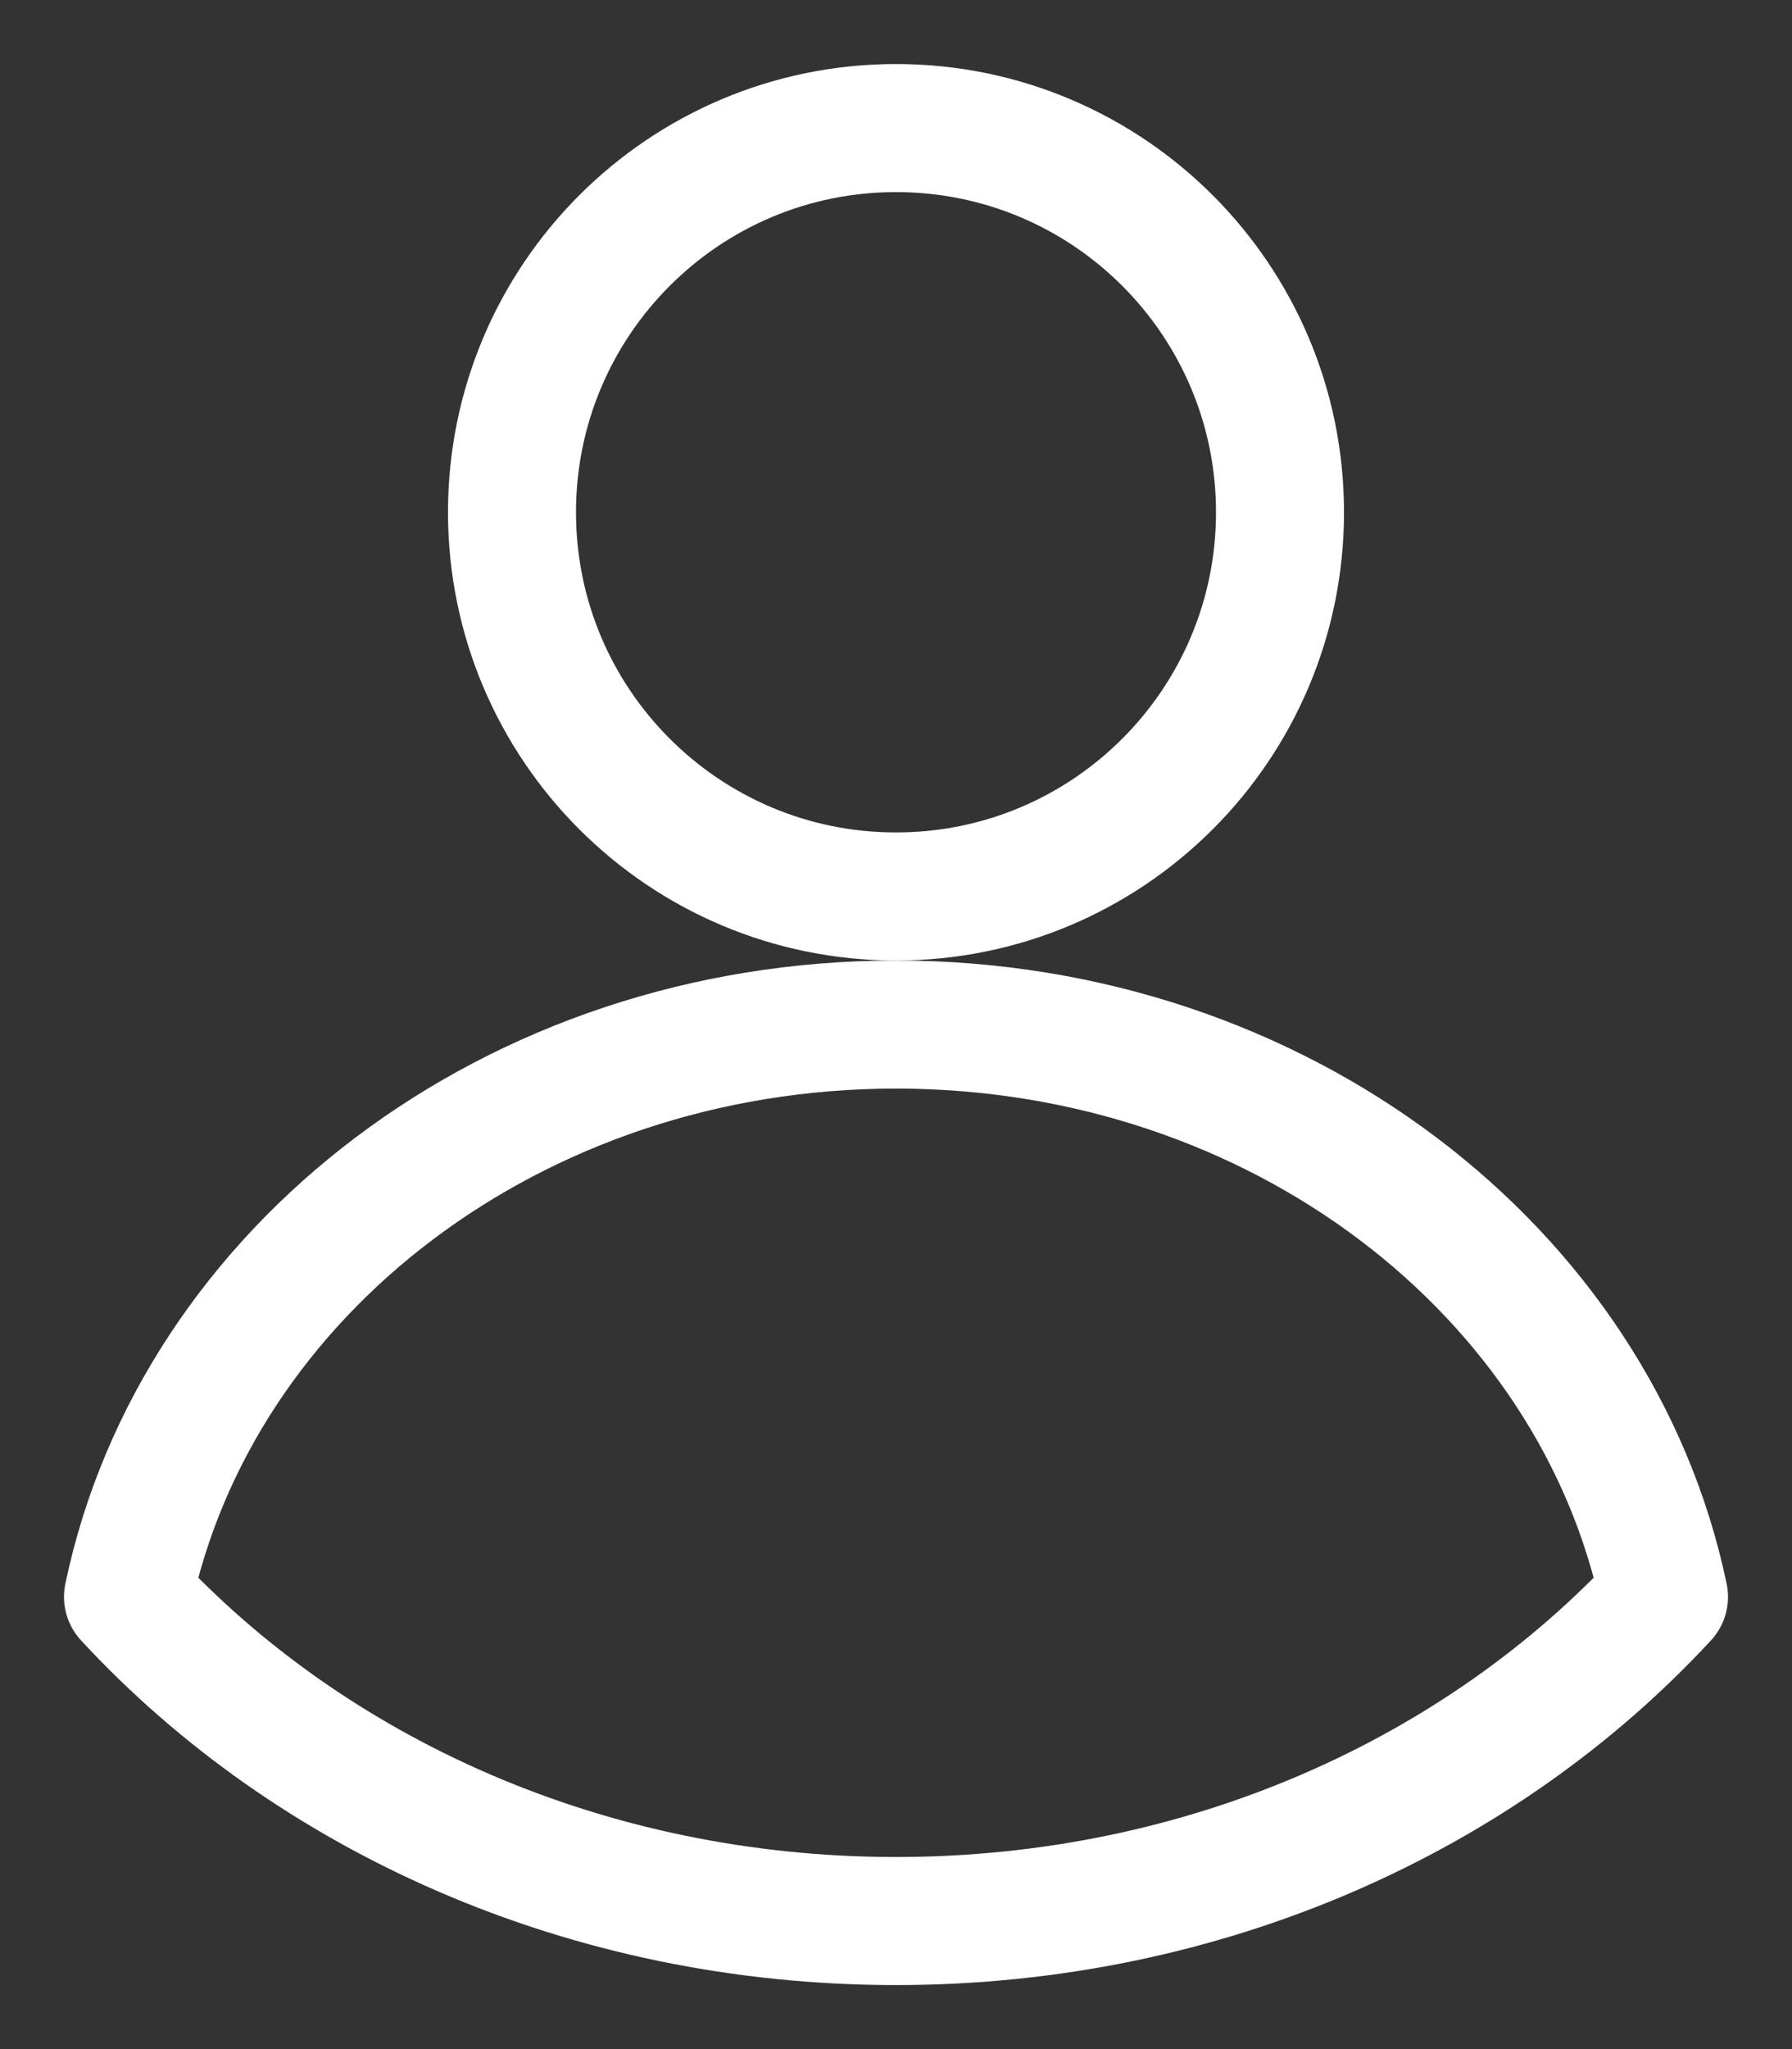 <svg width="14" height="16" viewBox="0 0 14 16" fill="none" xmlns="http://www.w3.org/2000/svg">
<rect x="0" y="0" width="14" height="16" fill="#333333" stroke="none"/>
<path d="M7 15C9.414 15 11.57 14.015 13 12.469C12.469 9.926 9.987 8 7 8C4.013 8 1.531 9.926 1 12.469C2.43 14.015 4.587 15 7 15Z" stroke="white" stroke-linecap="round" stroke-linejoin="round"/>
<path d="M7 7C8.657 7 10 5.657 10 4C10 2.343 8.657 1 7 1C5.343 1 4 2.343 4 4C4 5.657 5.343 7 7 7Z" stroke="white" stroke-linecap="round" stroke-linejoin="round"/>
</svg>
